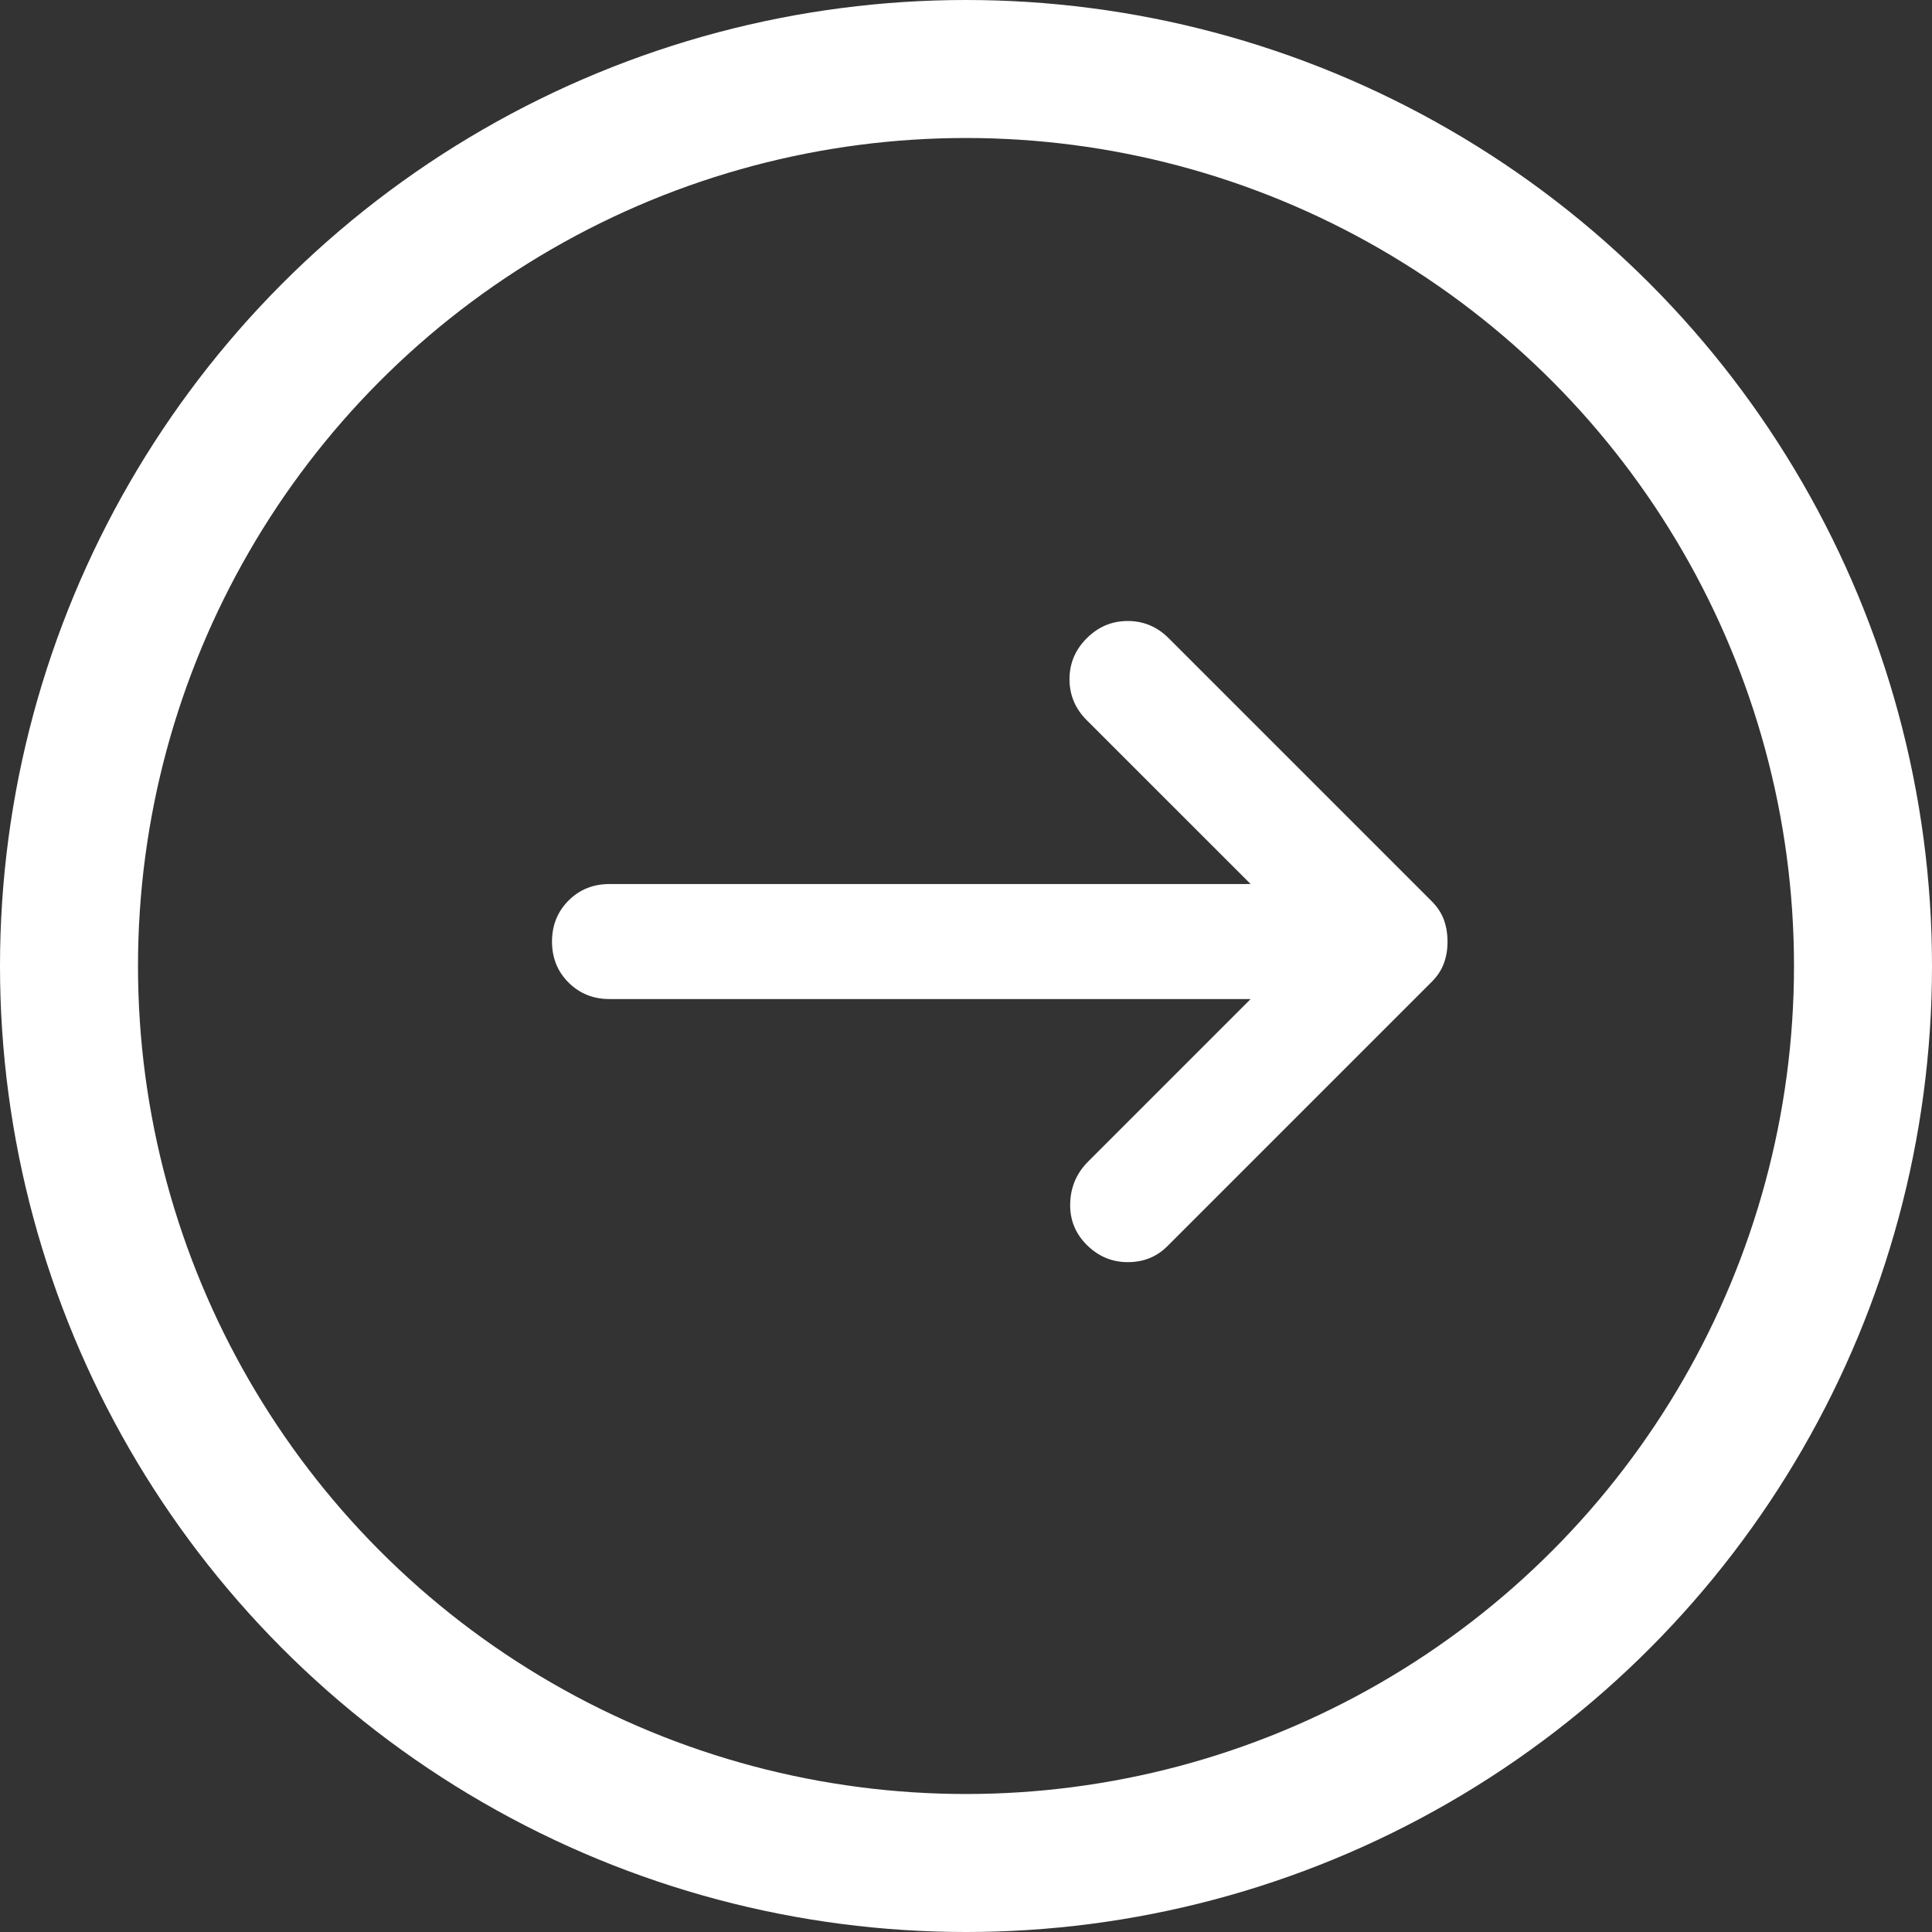 <svg width="28" height="28" viewBox="0 0 28 28" fill="none" xmlns="http://www.w3.org/2000/svg">
<rect x="0" y="0" width="28" height="28" fill="#333333" stroke="none"/>
<circle cx="14" cy="14" r="13" stroke="white" stroke-width="2"/>
<path d="M15.75 18.042C15.583 17.875 15.503 17.674 15.51 17.438C15.517 17.201 15.604 17 15.771 16.833L18.125 14.479H8.833C8.597 14.479 8.399 14.399 8.239 14.239C8.08 14.08 8 13.882 8 13.646C8 13.41 8.08 13.212 8.239 13.052C8.399 12.892 8.597 12.812 8.833 12.812H18.125L15.75 10.438C15.583 10.271 15.5 10.073 15.5 9.843C15.5 9.614 15.583 9.417 15.75 9.25C15.917 9.083 16.115 9 16.344 9C16.573 9 16.771 9.083 16.938 9.25L20.75 13.062C20.833 13.146 20.892 13.236 20.927 13.333C20.962 13.431 20.979 13.535 20.979 13.646C20.979 13.757 20.962 13.861 20.927 13.958C20.892 14.056 20.833 14.146 20.75 14.229L16.917 18.062C16.764 18.215 16.573 18.292 16.344 18.292C16.115 18.292 15.917 18.208 15.75 18.042V18.042Z" fill="white"/>
</svg>

